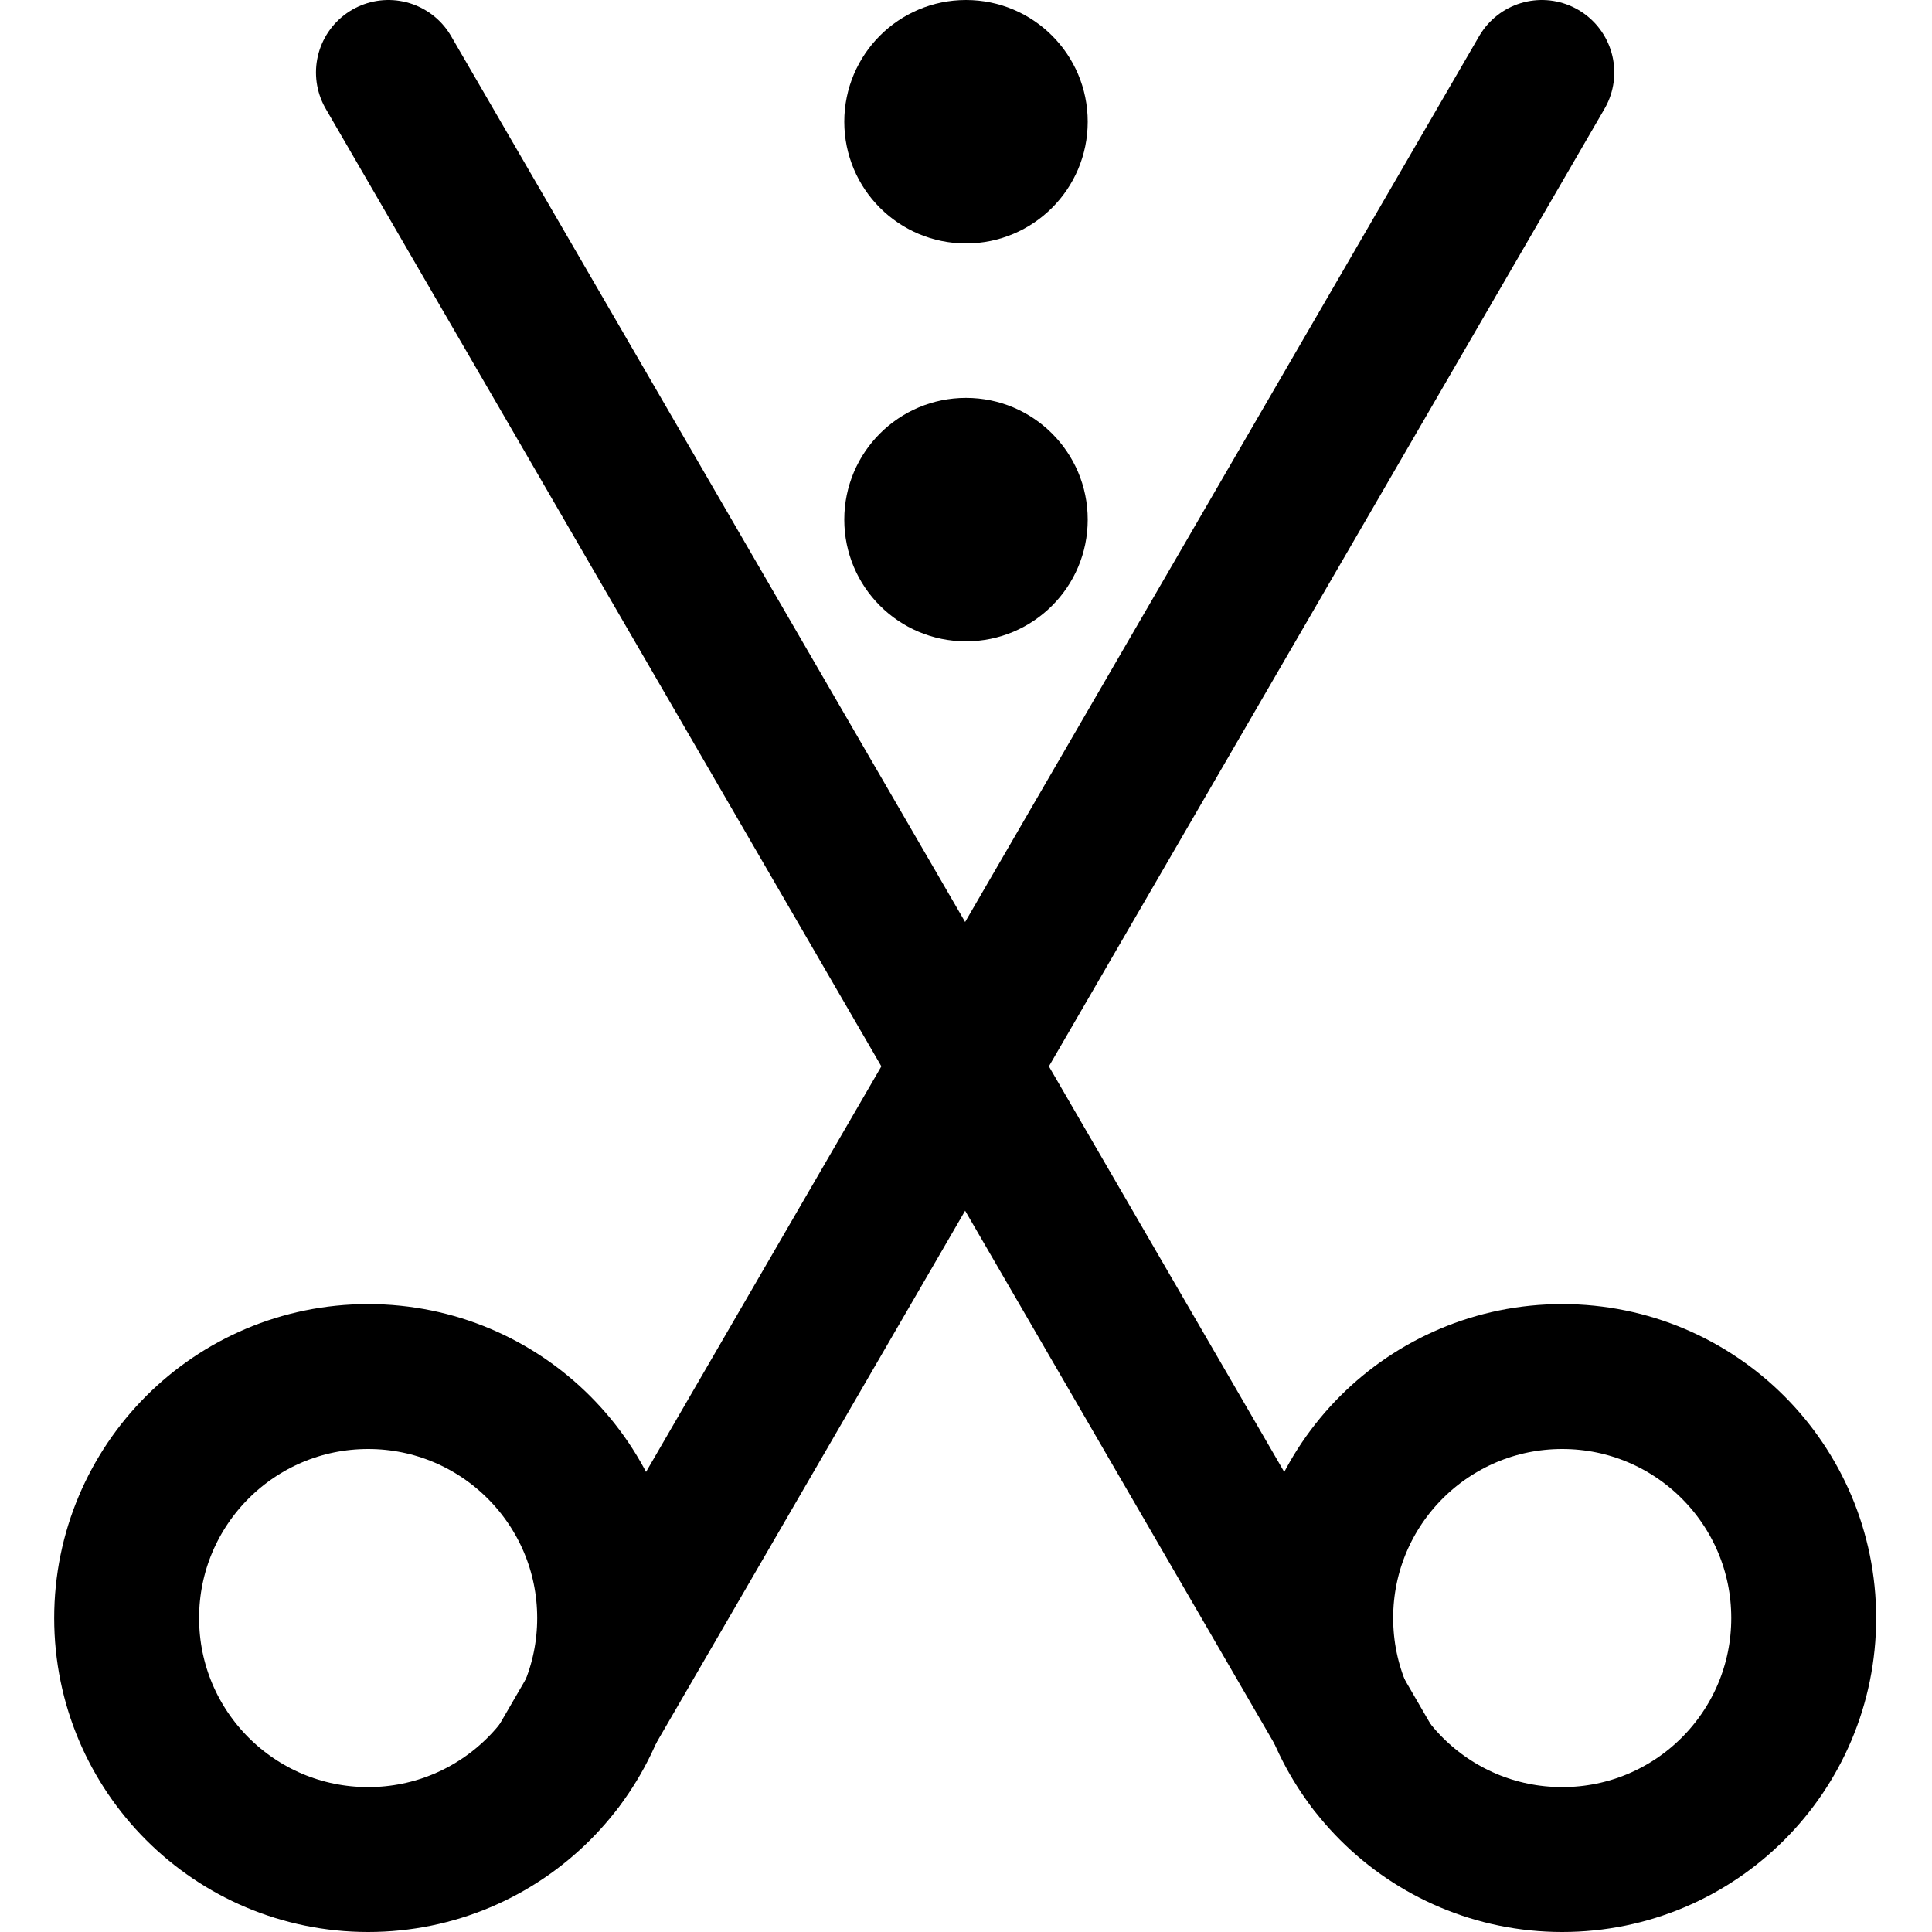 <svg width="20" height="20" viewBox="0 0 20 20" fill="none" xmlns="http://www.w3.org/2000/svg">
<path d="M16.172 19.25C17.553 19.25 18.672 18.131 18.672 16.75C18.672 15.369 17.553 14.25 16.172 14.25C14.791 14.25 13.672 15.369 13.672 16.75C13.672 18.131 14.791 19.25 16.172 19.25Z" stroke="black" stroke-width="1.5" stroke-linecap="round" stroke-linejoin="round"/>
<path d="M14.181 18.26L4.021 0.75" stroke="black" stroke-width="1.5" stroke-linecap="round" stroke-linejoin="round"/>
<path d="M3.811 19.25C5.191 19.25 6.311 18.131 6.311 16.75C6.311 15.369 5.191 14.25 3.811 14.25C2.43 14.25 1.311 15.369 1.311 16.75C1.311 18.131 2.43 19.25 3.811 19.25Z" stroke="black" stroke-width="1.5" stroke-linecap="round" stroke-linejoin="round"/>
<path d="M5.801 18.26L15.961 0.75" stroke="black" stroke-width="1.5" stroke-linecap="round" stroke-linejoin="round"/>
<path d="M10 6.639C10.696 6.639 11.26 6.075 11.26 5.379C11.26 4.683 10.696 4.119 10 4.119C9.304 4.119 8.74 4.683 8.74 5.379C8.74 6.075 9.304 6.639 10 6.639Z" fill="black"/>
<path d="M10 2.52C10.696 2.52 11.26 1.956 11.26 1.26C11.26 0.564 10.696 0 10 0C9.304 0 8.74 0.564 8.74 1.26C8.74 1.956 9.304 2.52 10 2.52Z" fill="black"/>
</svg>
